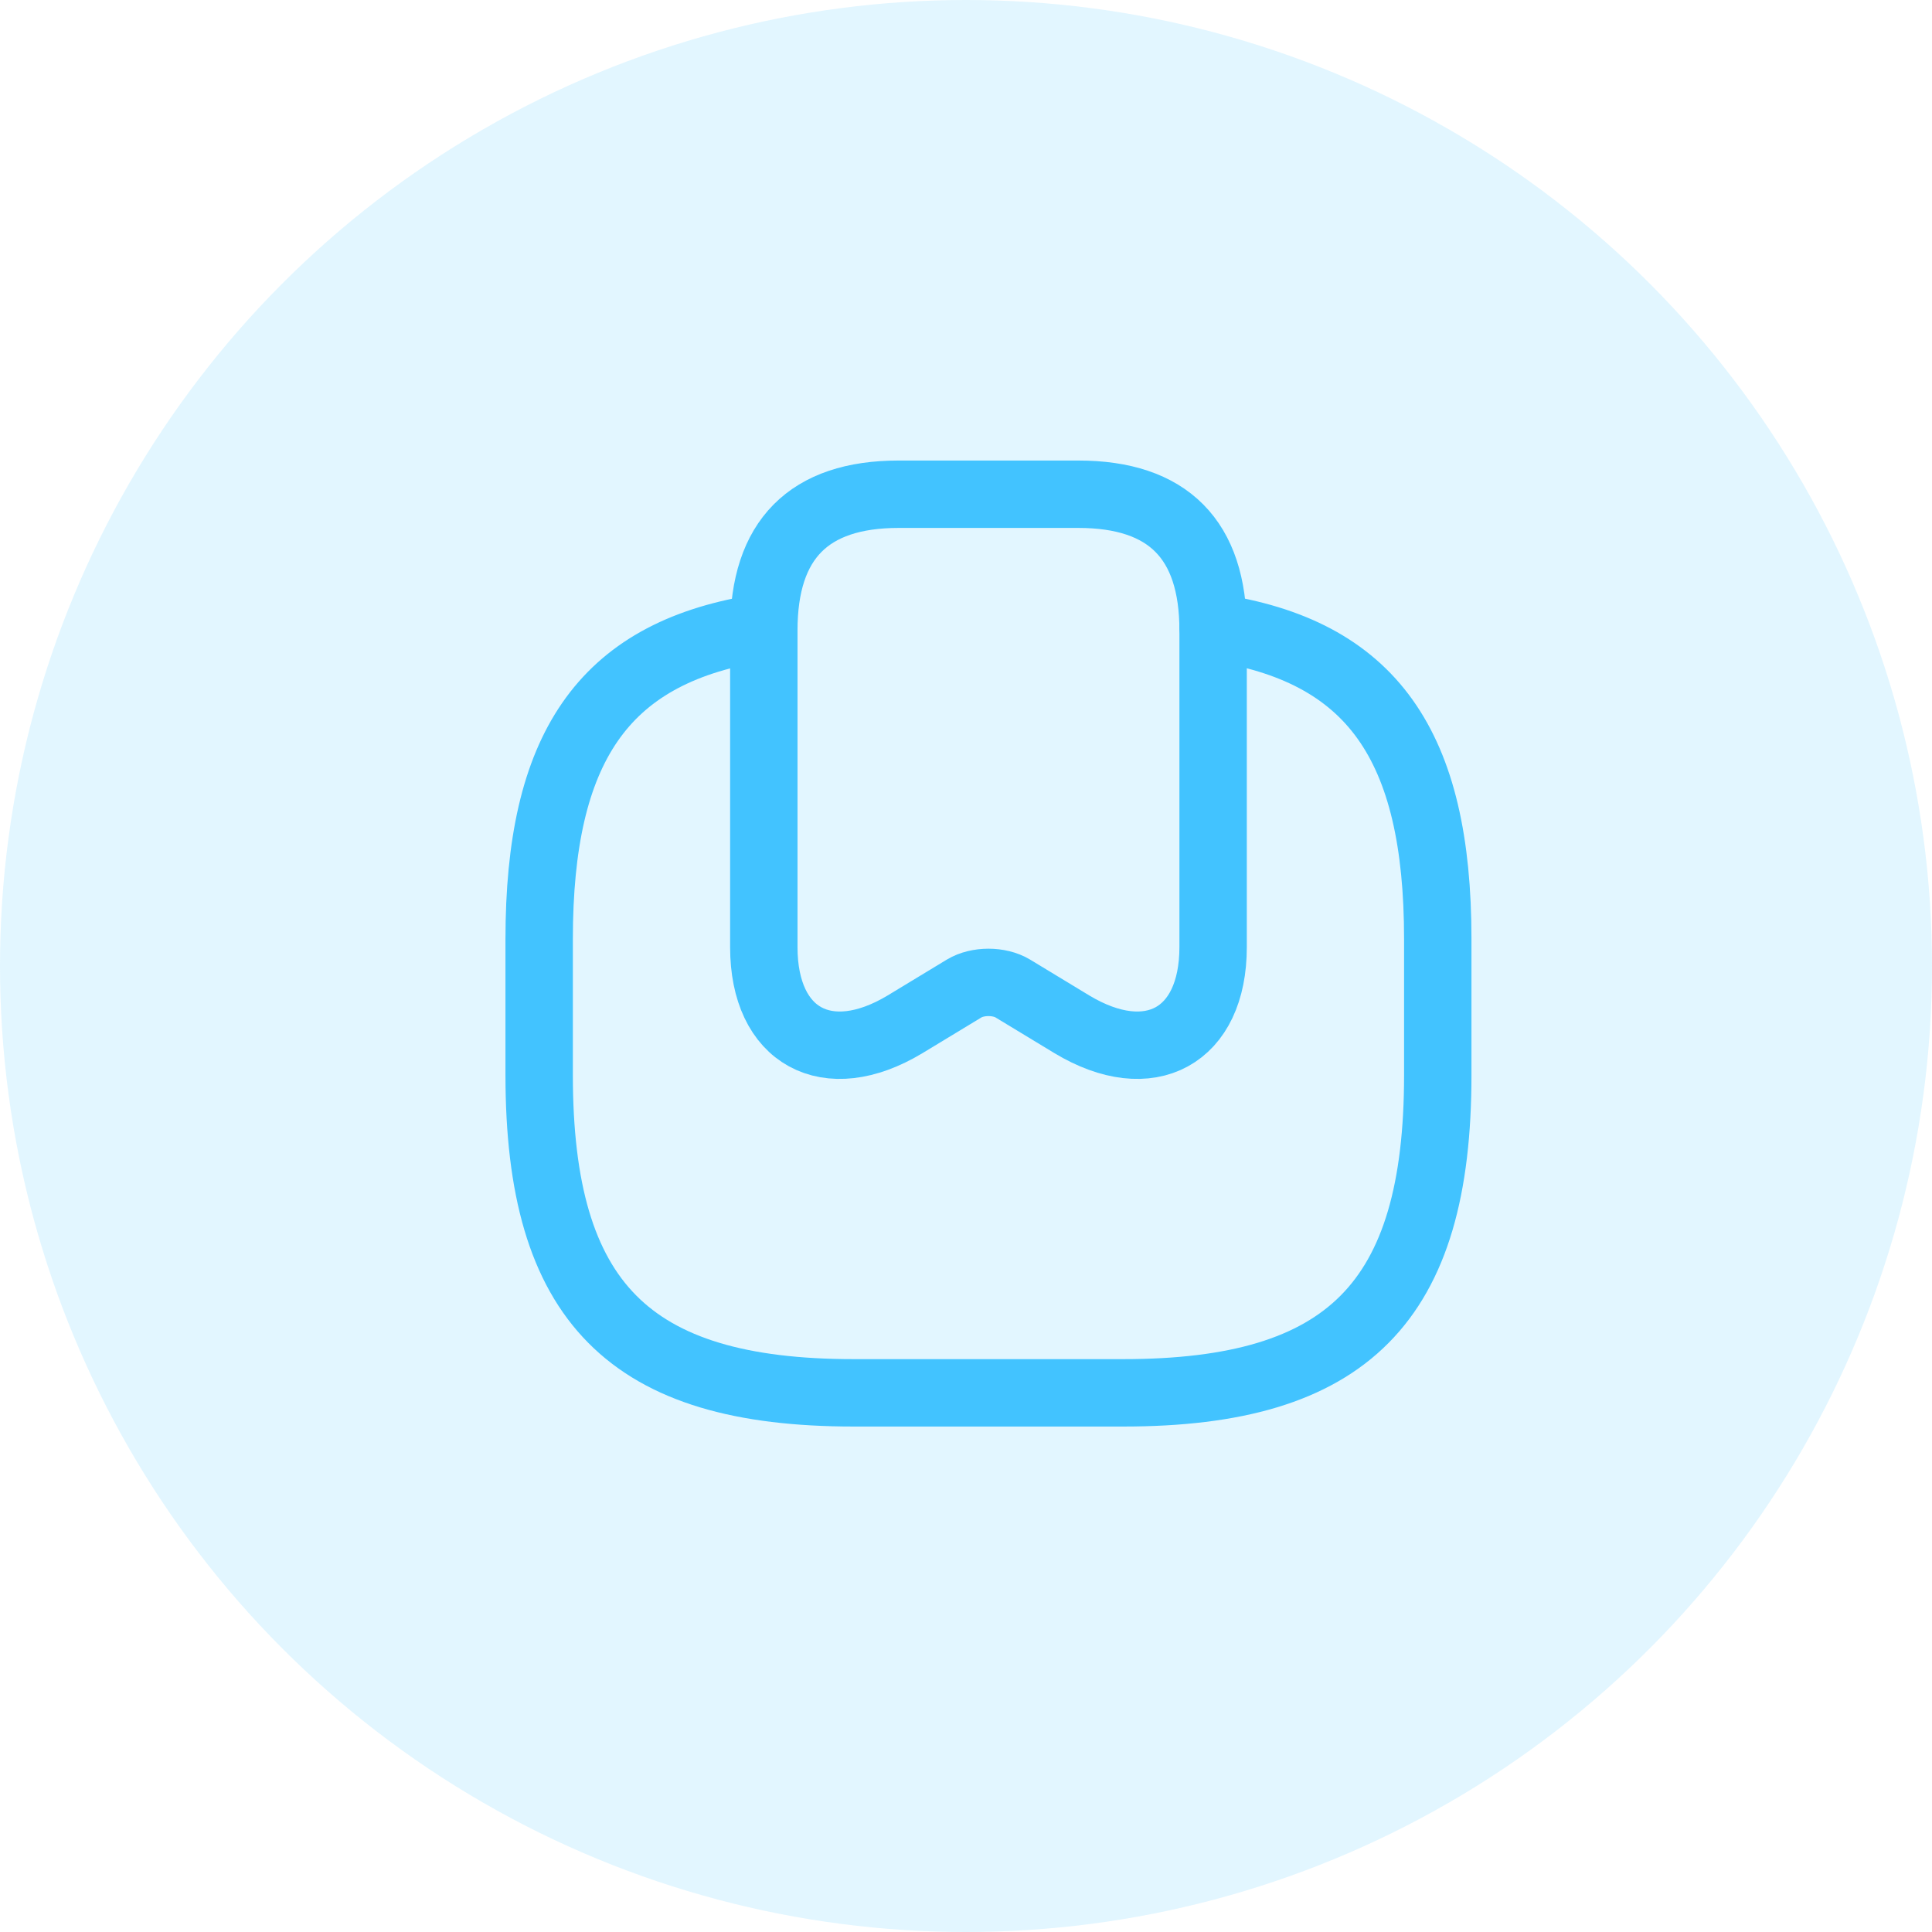 <svg width="43" height="43" viewBox="0 0 43 43" fill="none" xmlns="http://www.w3.org/2000/svg">
<circle cx="21.5" cy="21.5" r="21.5" fill="#42C3FF" fill-opacity="0.15"/>
<path d="M24 11C26 11 27 12.01 27 14.03V21.08C27 23.07 25.59 23.84 23.86 22.8L22.54 22C22.24 21.82 21.76 21.82 21.46 22L20.14 22.8C18.41 23.84 17 23.07 17 21.08V14.03C17 12.01 18 11 20 11H24Z" stroke="#42C3FF" stroke-width="1.5" stroke-linecap="round" stroke-linejoin="round"/>
<path d="M16.82 13.99C13.41 14.56 12 16.66 12 20.9V23.93C12 28.98 14 31 19 31H25C30 31 32 28.98 32 23.93V20.9C32 16.59 30.54 14.48 27 13.96" stroke="#42C3FF" stroke-width="1.5" stroke-linecap="round" stroke-linejoin="round"/>
</svg>
